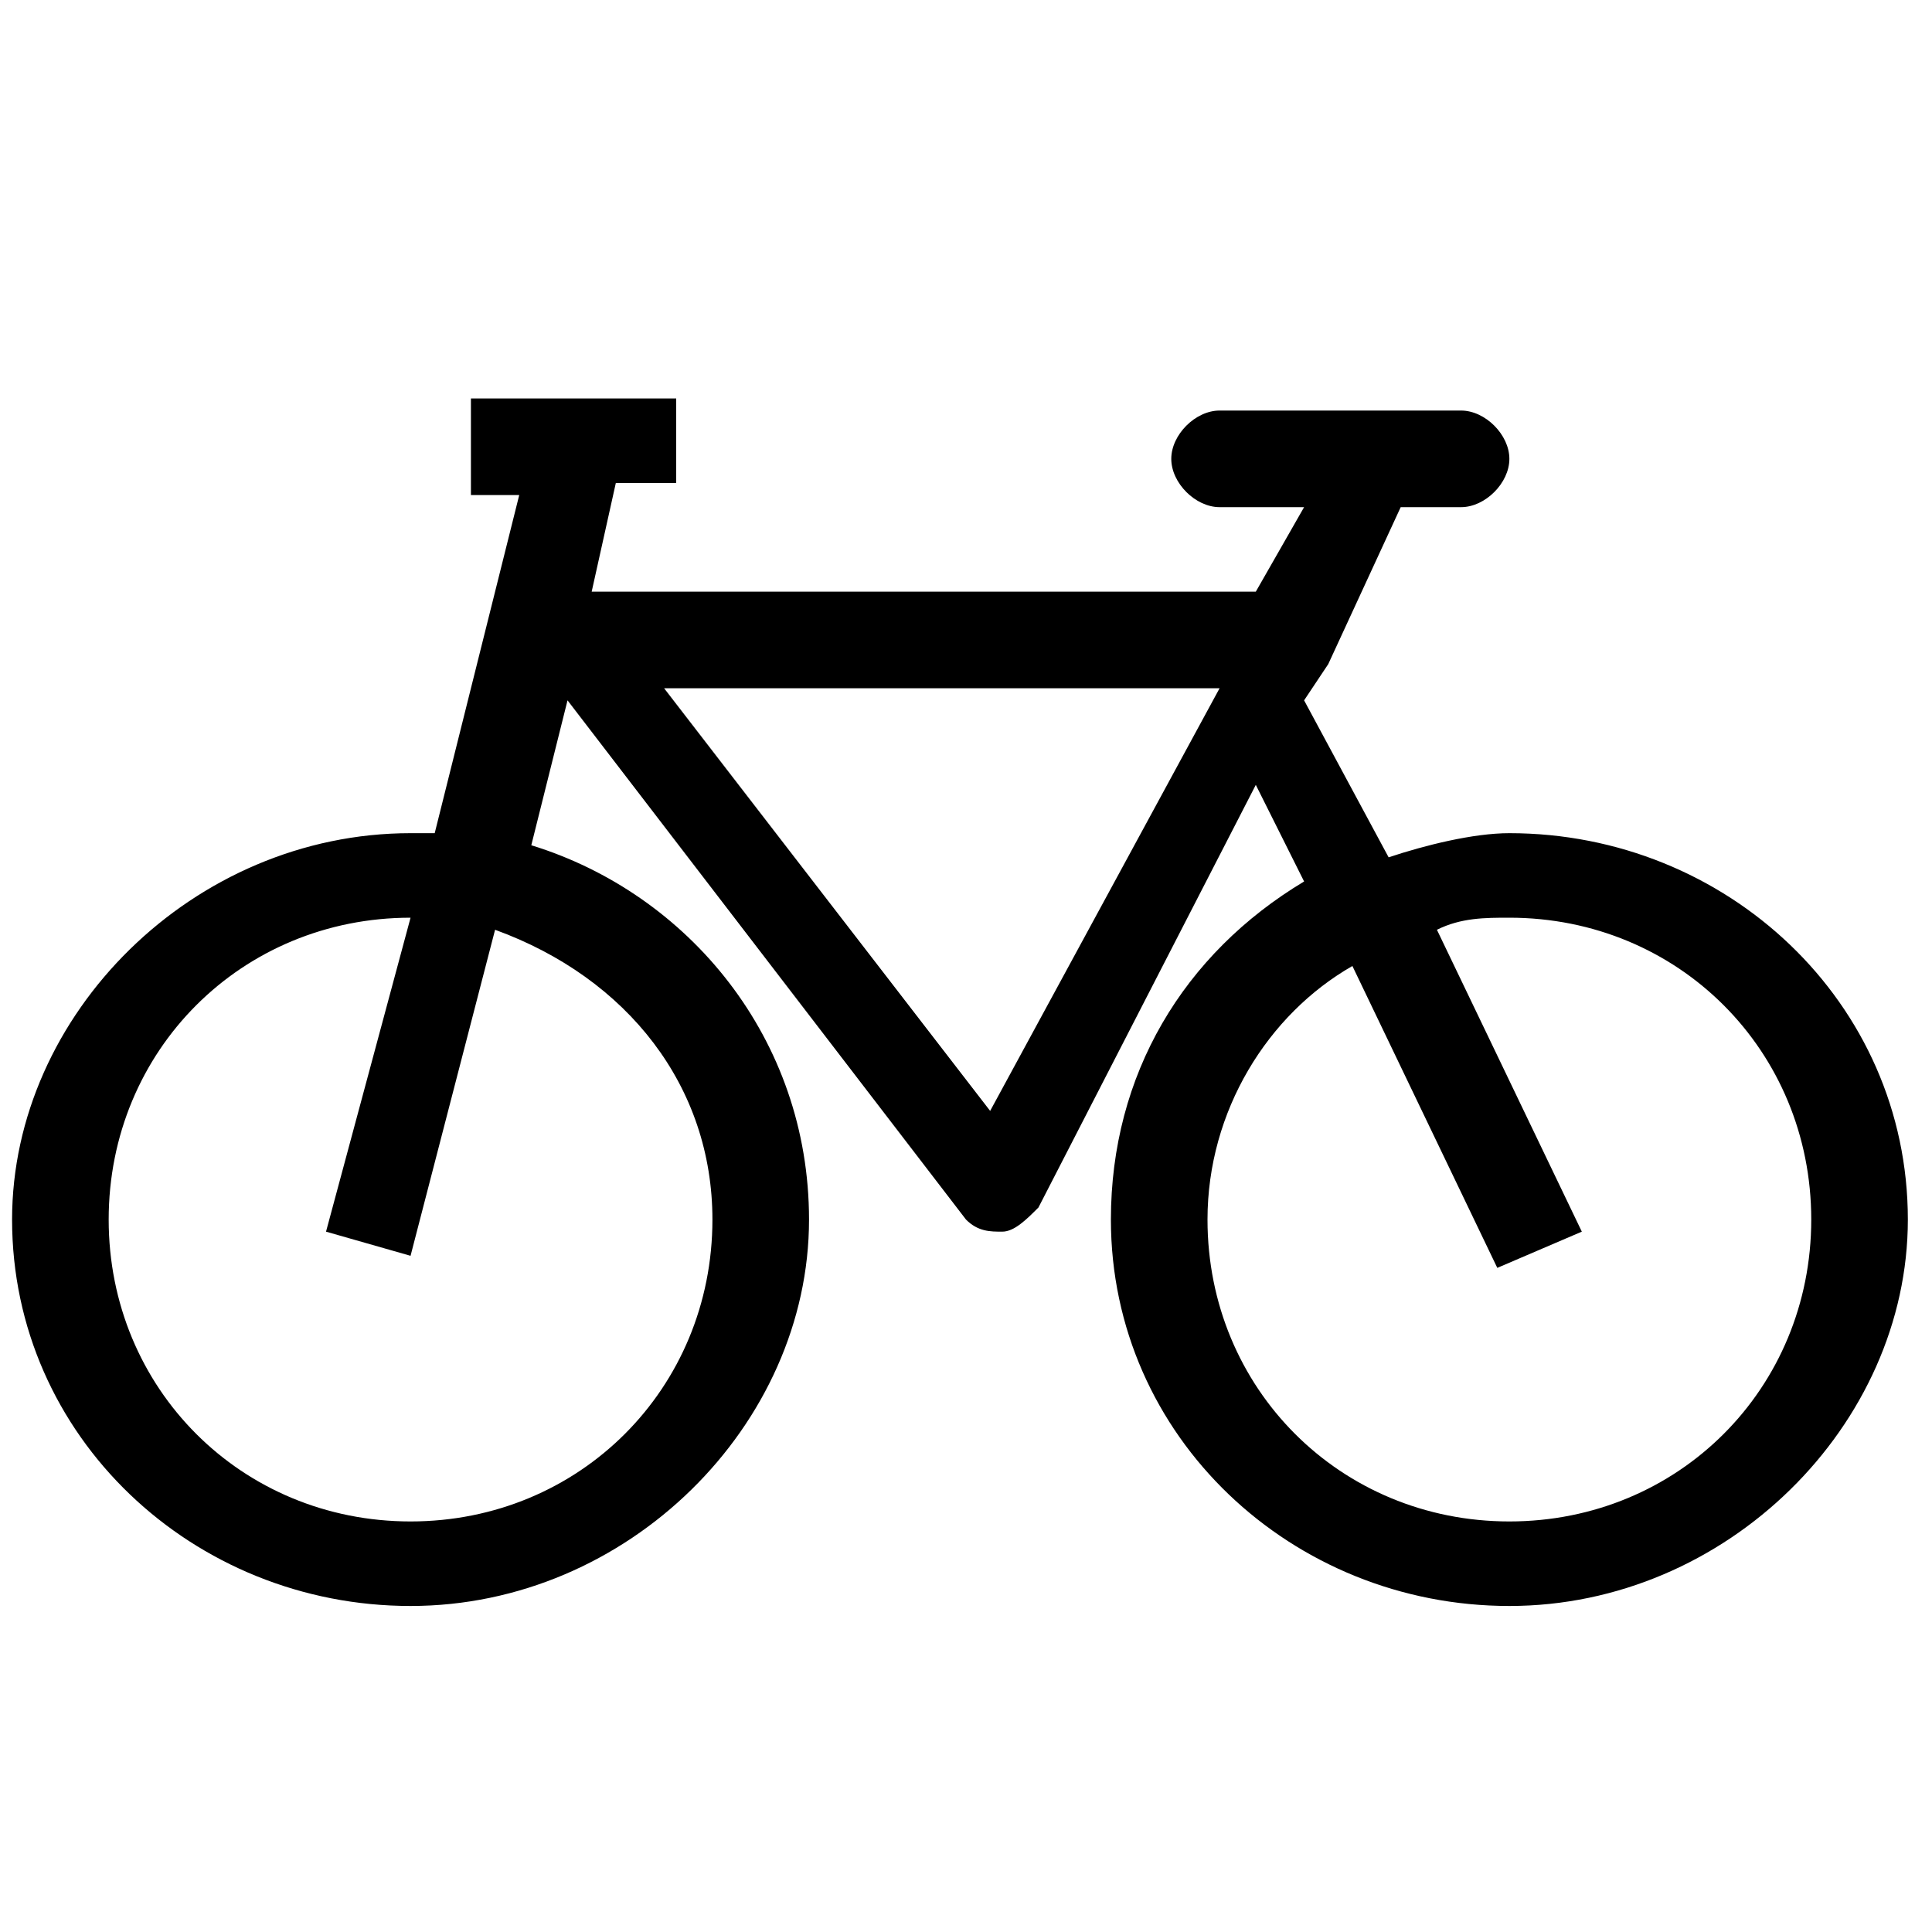<svg xmlns="http://www.w3.org/2000/svg" viewBox="0 0 16 16" width="16" version="1.1" height="16">
<path d="M12.5,6.9c-0.3,0-0.7,0.1-1,0.2l-0.7-1.3L11,5.5c0,0,0,0,0,0l0,0l0.6-1.3h0.5c0.2,0,0.4-0.2,0.4-0.4s-0.2-0.4-0.4-0.4h-2
	c-0.2,0-0.4,0.2-0.4,0.4s0.2,0.4,0.4,0.4h0.7l-0.4,0.7H4.9l0.2-0.9h0.5V3.3H3.9v0.8h0.4L3.6,6.9c-0.1,0-0.1,0-0.2,0
	c-1.8,0-3.3,1.5-3.3,3.2c0,1.8,1.5,3.2,3.3,3.2s3.3-1.5,3.3-3.2c0-1.5-1-2.7-2.3-3.1l0.3-1.2L8,10.1c0.1,0.1,0.2,0.1,0.3,0.1
	c0,0,0,0,0,0c0.1,0,0.2-0.1,0.3-0.2l1.8-3.5l0.4,0.8c-1,0.6-1.6,1.6-1.6,2.8c0,1.8,1.5,3.2,3.3,3.2c1.8,0,3.3-1.5,3.3-3.2
	C15.8,8.3,14.3,6.9,12.5,6.9z M5.9,10.1c0,1.4-1.1,2.5-2.5,2.5s-2.5-1.1-2.5-2.5c0-1.4,1.1-2.5,2.5-2.5c0,0,0,0,0,0l-0.7,2.6
	l0.7,0.2l0.7-2.7C5.2,8.1,5.9,9,5.9,10.1z M8.2,9.2L5.5,5.7h4.6L8.2,9.2z M12.5,12.6c-1.4,0-2.5-1.1-2.5-2.5c0-0.9,0.5-1.7,1.2-2.1
	l1.2,2.5l0.7-0.3l-1.2-2.5c0.2-0.1,0.4-0.1,0.6-0.1c1.4,0,2.5,1.1,2.5,2.5C15,11.5,13.9,12.6,12.5,12.6z"/>
</svg>

